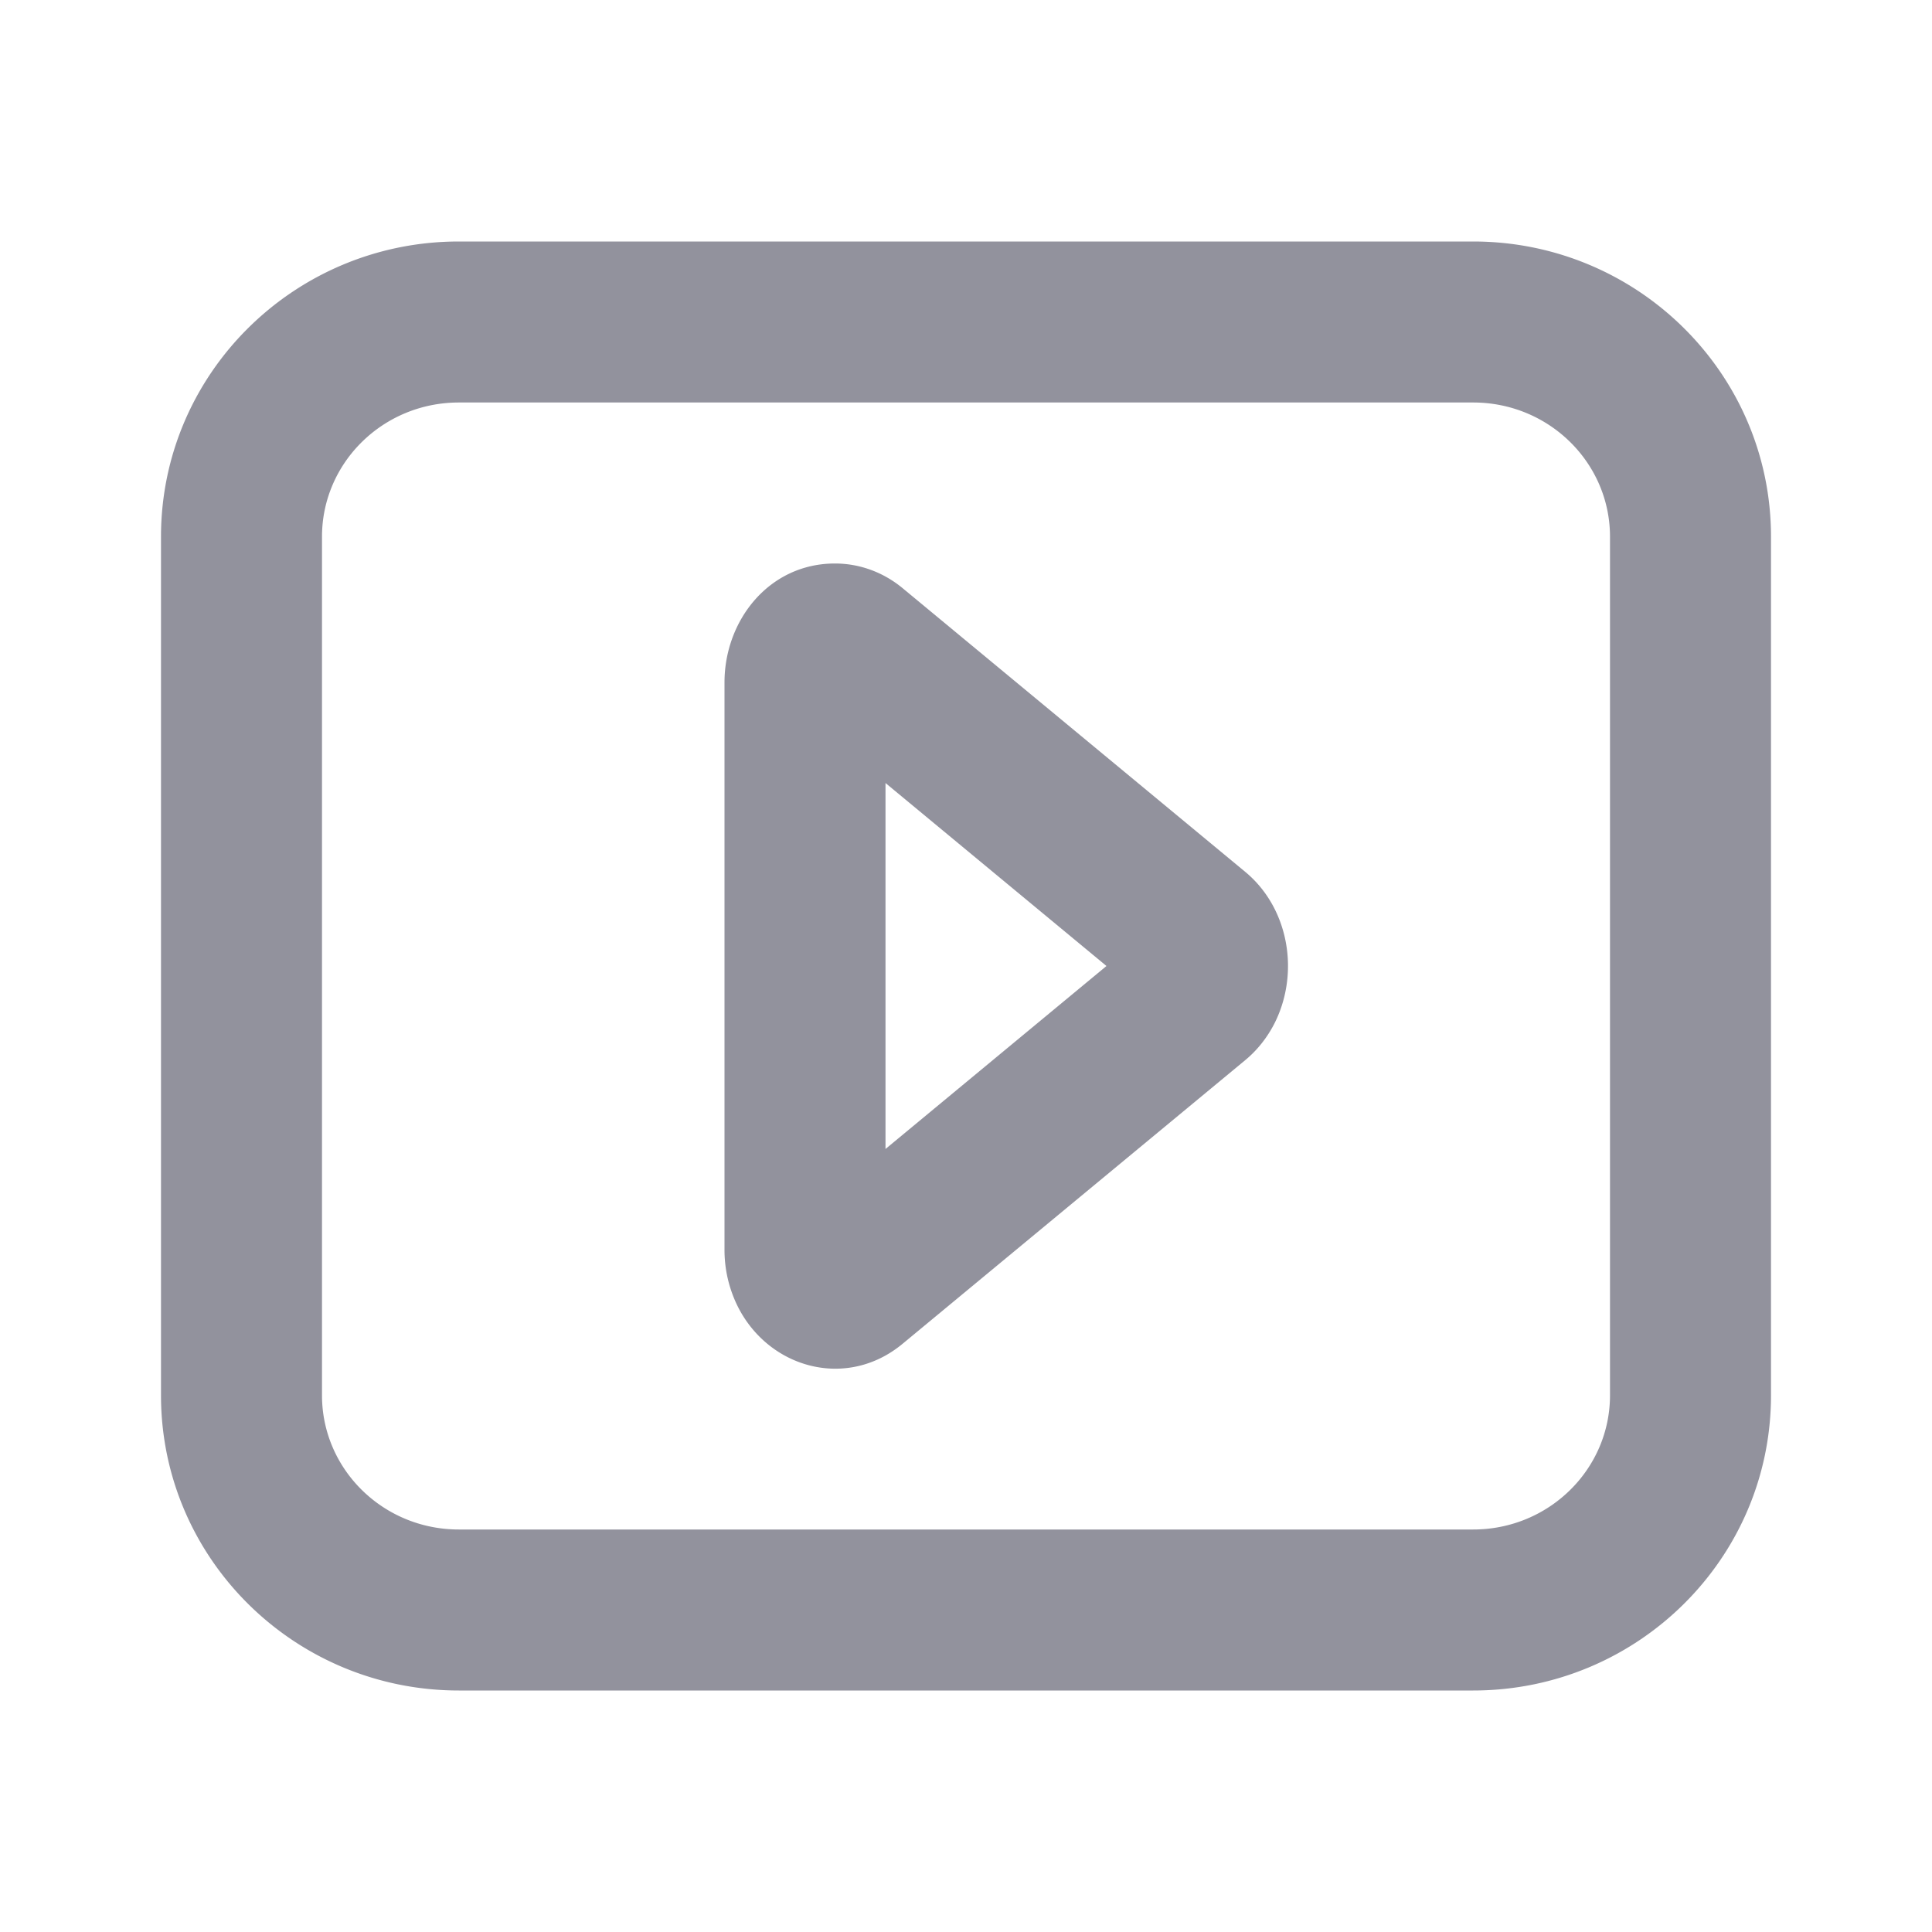 <svg width="24" height="24" viewBox="0 0 24 24" fill="none" xmlns="http://www.w3.org/2000/svg">
    <path fill-rule="evenodd" clip-rule="evenodd" d="M5.7 3h12.6C20.34 3 22 4.639 22 6.667v10.666C22 19.361 20.34 21 18.3 21H5.7C3.66 21 2 19.361 2 17.333V6.667C2 4.639 3.66 3 5.7 3zm0 2C4.758 5 4 5.749 4 6.667v10.666C4 18.251 4.758 19 5.7 19h12.6c.942 0 1.7-.749 1.7-1.667V6.667C20 5.749 19.242 5 18.3 5H5.7zm5.511 11.694c-.692.573-1.657.307-2.045-.462A1.577 1.577 0 0 1 9 15.523V8.477C9 7.708 9.552 7 10.372 7c.31 0 .604.111.84.306l4.255 3.523c.546.451.68 1.256.367 1.88-.09.177-.213.335-.367.462l-4.256 3.523zM11 9.727v4.546L13.745 12 11 9.727z" fill="#92929D"/>
</svg>
